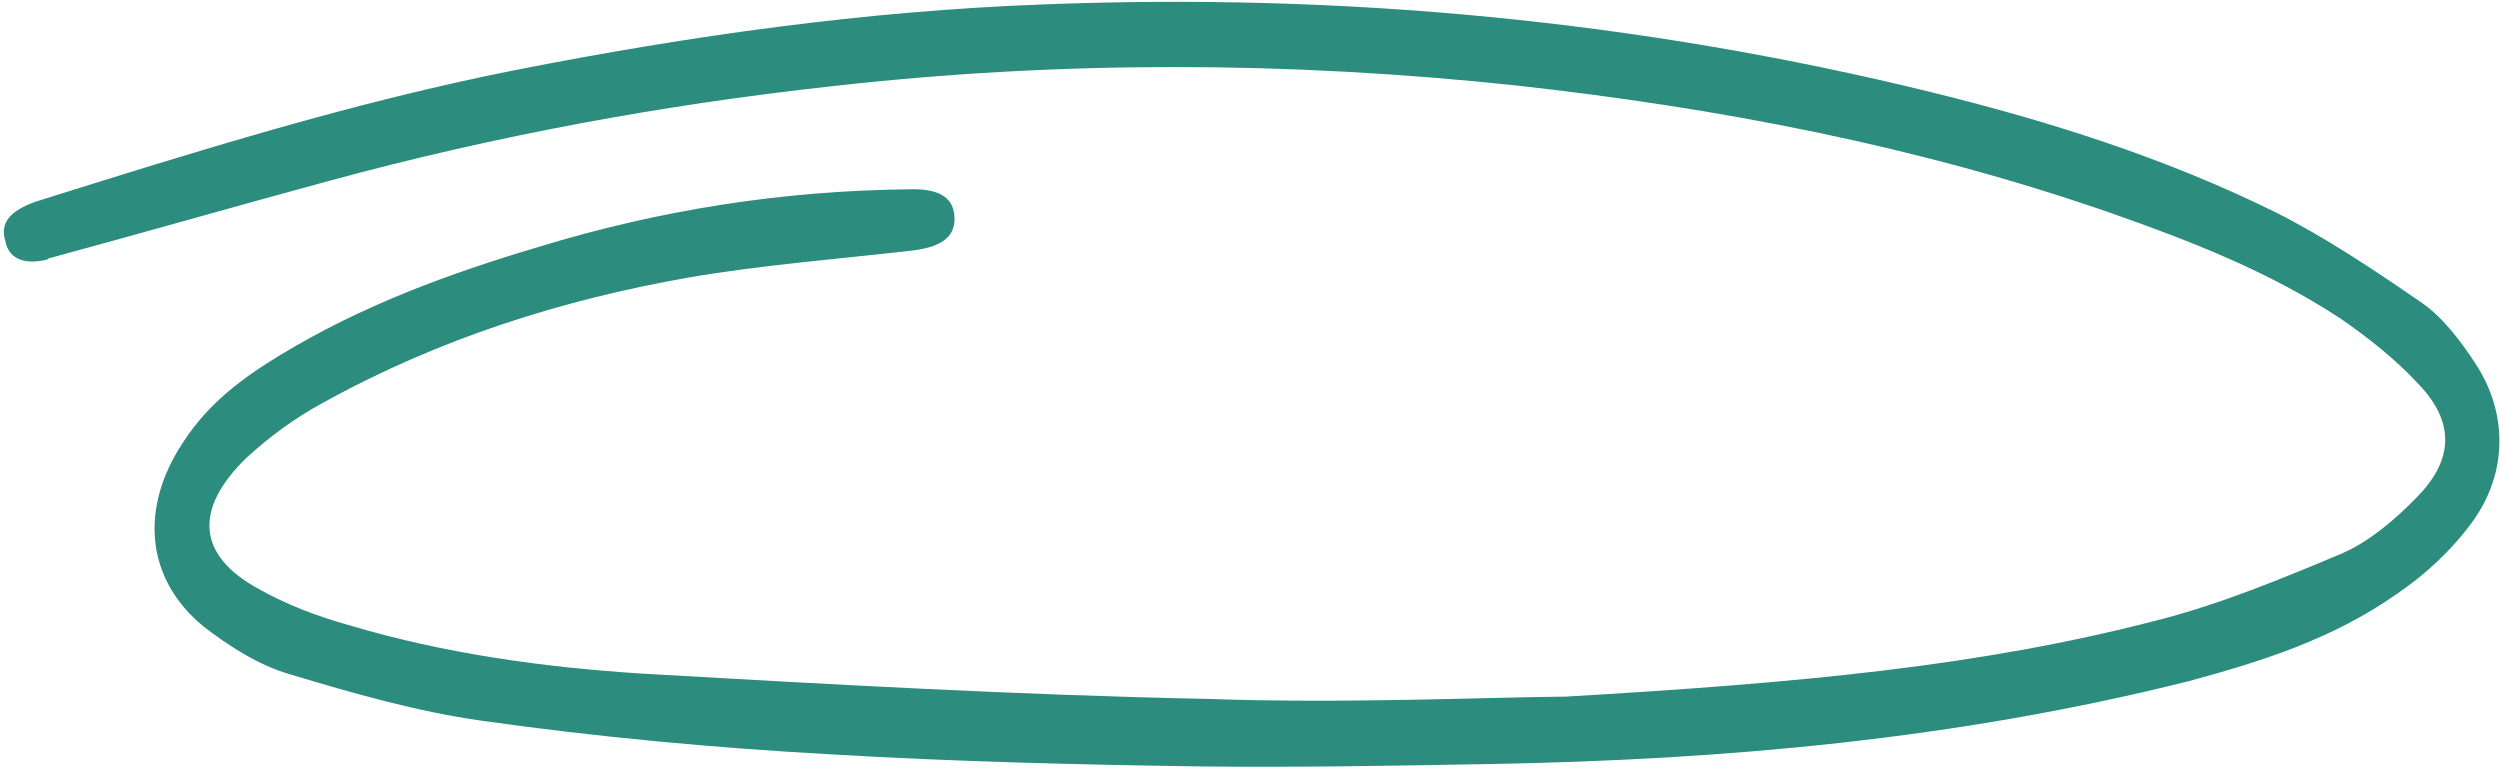 <svg width="529" height="163" viewBox="0 0 529 163" fill="none" xmlns="http://www.w3.org/2000/svg">
<path d="M331.422 147.397C380.954 144.494 418.775 141.009 456.073 131.354C469.553 127.957 482.697 122.516 495.599 117.094C501.328 114.585 506.722 110.033 511.375 105.242C519.291 97.244 519.417 89.251 511.753 81.263C506.891 76.017 501.085 71.435 495.306 67.442C480.001 57.378 463.401 50.96 446.827 45.132C405.769 30.829 363.535 22.825 320.962 18.1C272.526 12.936 224.317 12.781 175.874 18.262C140.264 22.17 104.773 28.729 69.901 38.199C50.18 43.551 30.472 49.199 10.751 54.552C10.508 54.57 10.266 54.589 10.036 54.902C4.981 56.176 1.748 54.649 1.09 50.856C-0.054 47.1 2.266 44.557 7.537 42.675C41.143 32.12 74.992 21.547 109.256 14.785C146.176 7.525 183.189 2.327 220.617 0.941C284.045 -1.547 346.874 4.29 409.159 19.63C433.779 25.729 457.98 33.339 481.384 44.853C492.095 50.243 502.388 57.143 512.438 64.061C516.708 66.987 520.587 72.013 523.724 76.799C530.78 87.495 530.624 100.221 523.057 110.557C518.7 116.509 513.09 121.669 507.184 125.669C493.498 135.291 478.374 139.996 463.222 144.112C414.116 156.445 364.65 160.821 314.782 161.68C294.592 162.043 274.402 162.405 254.186 162.178C228.12 161.807 201.799 161.16 175.68 159.611C151.03 158.244 126.583 155.976 102.083 152.528C88.364 150.621 74.552 146.652 61.225 142.645C54.81 140.771 48.546 136.815 42.996 132.509C30.858 122.497 29.452 107.525 38.801 93.504C44.264 85.103 51.573 79.813 59.393 75.075C76.691 64.585 95.132 57.852 113.87 52.279C139.563 44.399 165.672 40.332 192.439 40.057C199.002 39.851 202.02 41.985 201.977 46.424C201.907 50.273 199.076 52.264 193.024 53.022C177.281 54.818 161.511 56.025 145.808 58.705C118.998 63.418 92.833 71.629 68.133 85.346C62.43 88.444 57.01 92.407 52.101 96.922C40.908 107.831 41.832 117.518 54.564 124.527C60.56 127.912 67.001 130.376 73.657 132.232C94.14 138.352 114.961 141.194 135.958 142.544C175.743 144.822 215.77 147.081 255.489 147.886C284.505 148.918 313.901 147.555 331.422 147.397Z" fill="#2C8C7D"/>
</svg>
